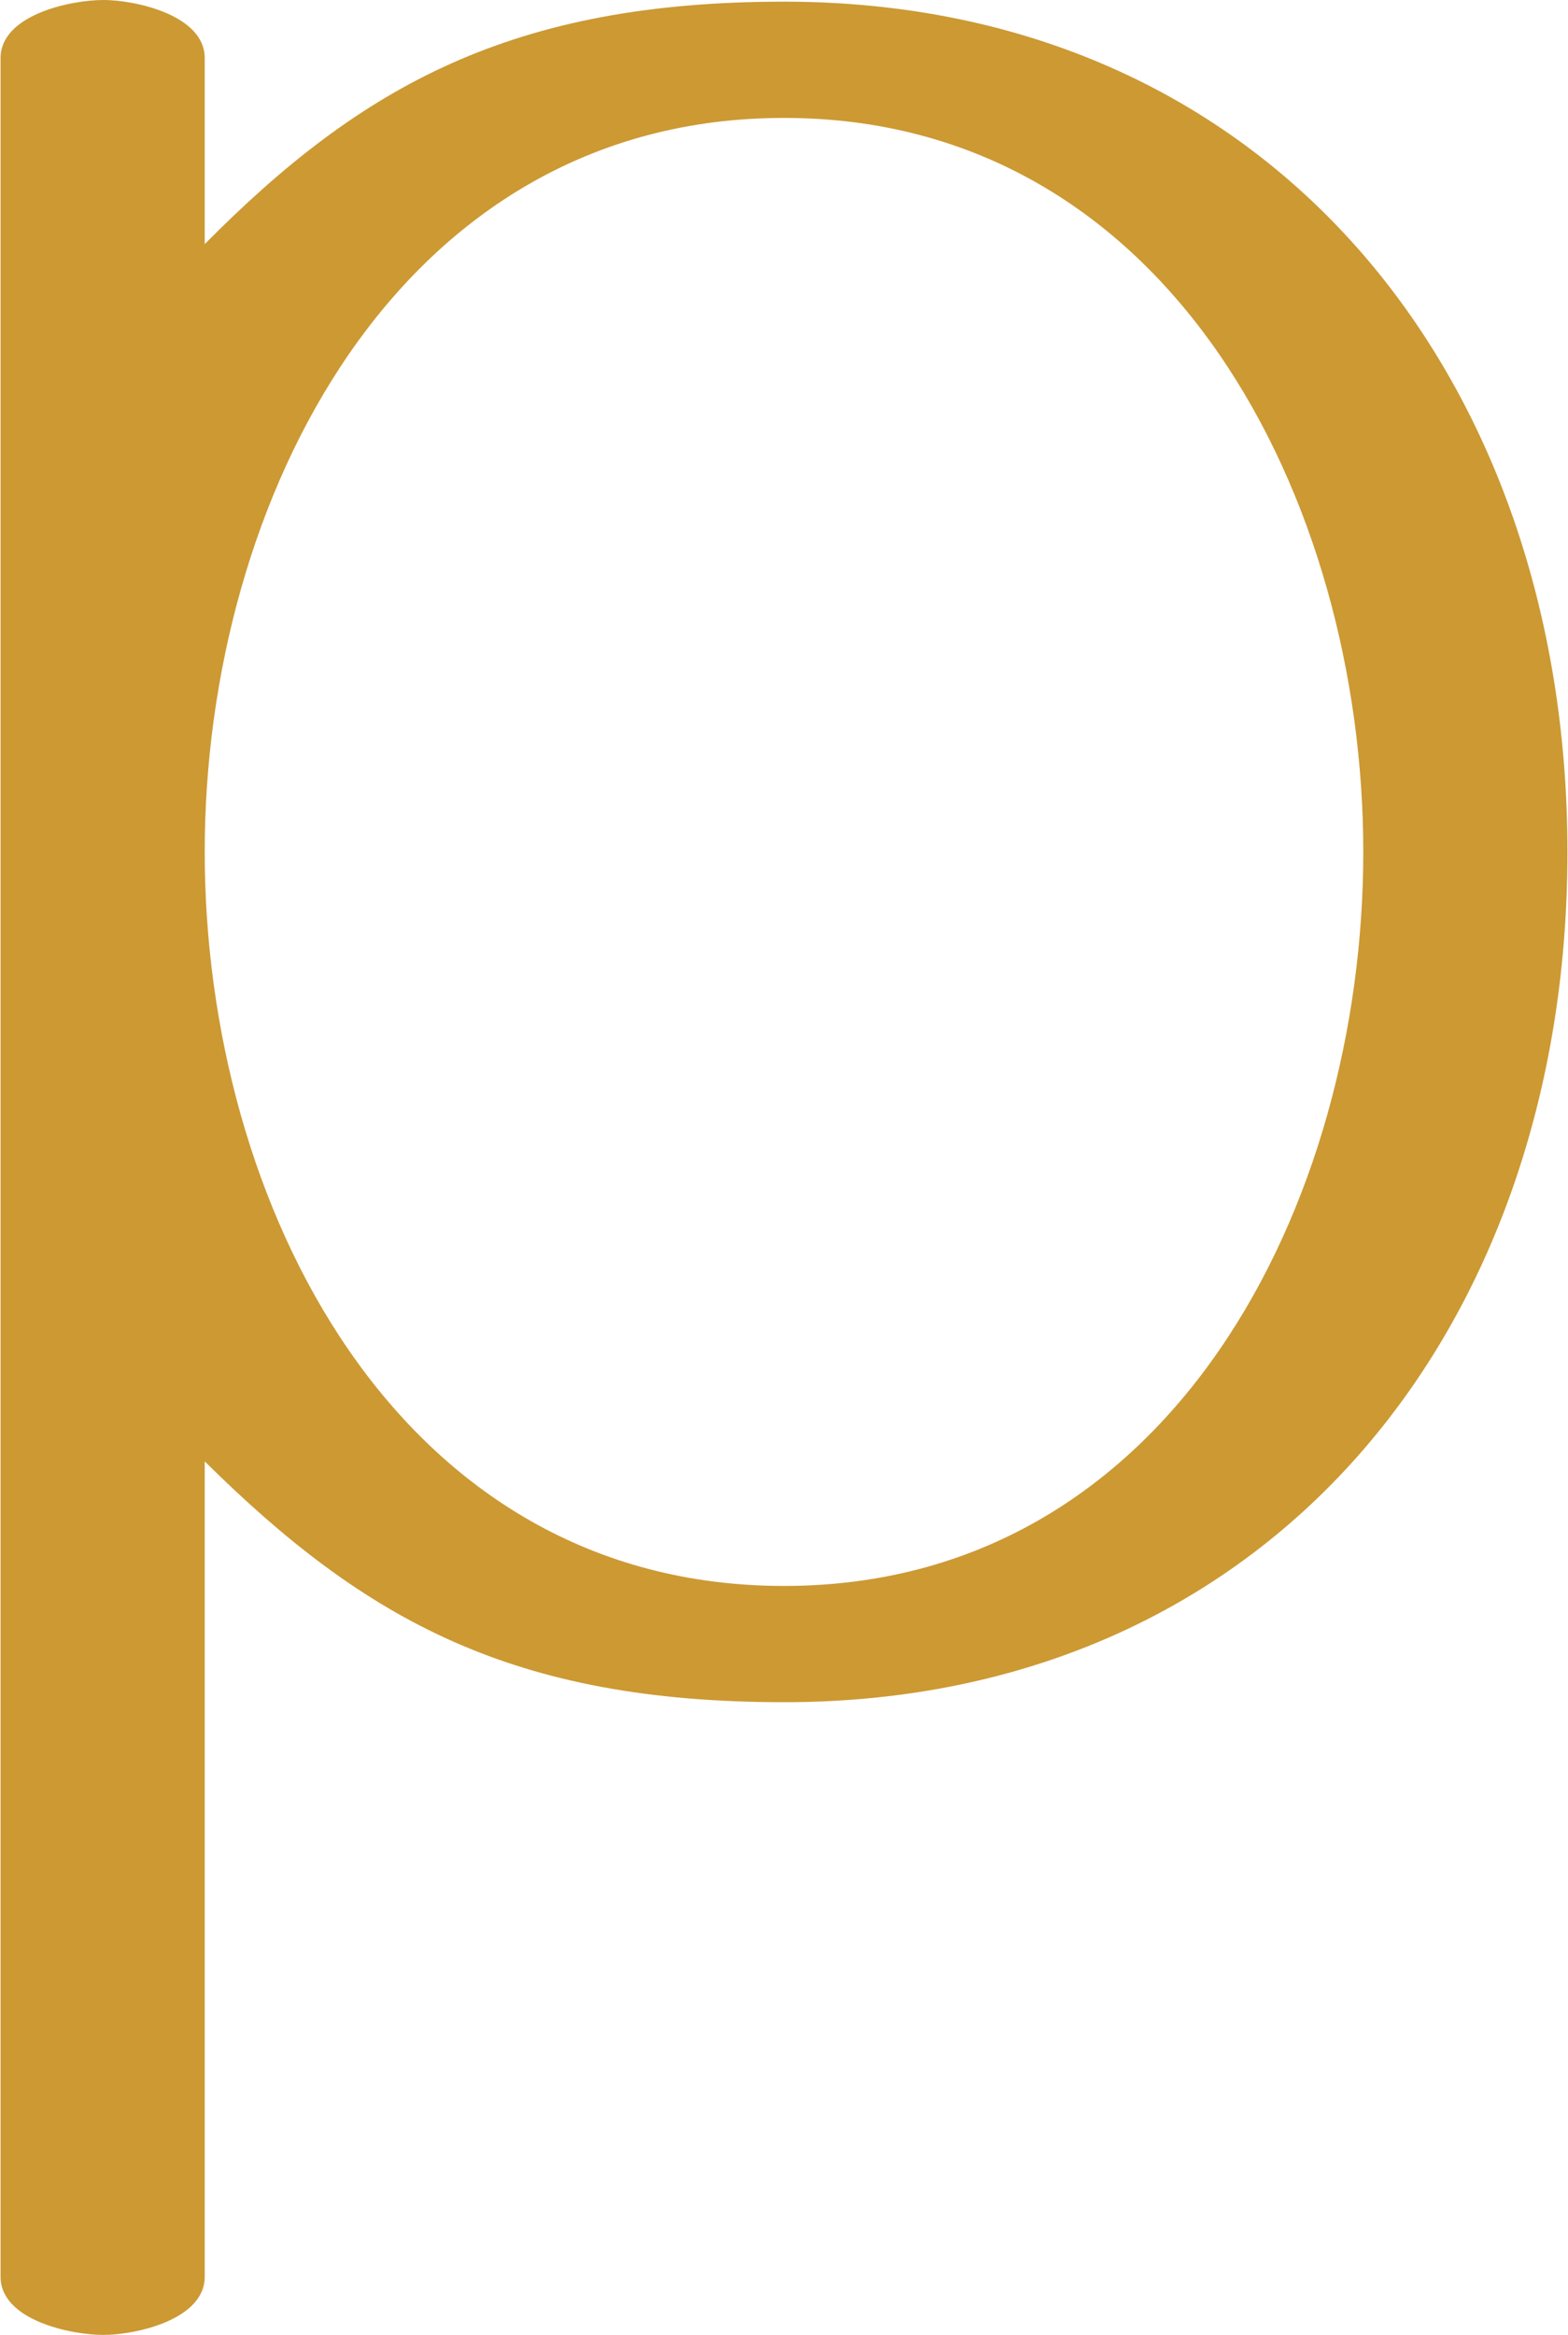 <?xml version="1.0" encoding="UTF-8"?>
<!DOCTYPE svg PUBLIC "-//W3C//DTD SVG 1.1//EN" "http://www.w3.org/Graphics/SVG/1.1/DTD/svg11.dtd">
<!-- Creator: CorelDRAW X8 -->
<svg xmlns="http://www.w3.org/2000/svg" xml:space="preserve" width="944px" height="1405px" version="1.1" style="shape-rendering:geometricPrecision; text-rendering:geometricPrecision; image-rendering:optimizeQuality; fill-rule:evenodd; clip-rule:evenodd"
viewBox="0 0 944 1406"
 xmlns:xlink="http://www.w3.org/1999/xlink">
 <defs>
  <style type="text/css">
   <![CDATA[
    .fil0 {fill:#CC9933;fill-rule:nonzero}
   ]]>
  </style>
 </defs>
 <g id="Layer_x0020_1">
  <path class="fil0" d="M472 1025c-163,0 -252,-49 -349,-145l0 491c0,26 -42,35 -61,35 -20,0 -62,-9 -62,-35l0 -1336c0,-26 42,-35 62,-35 19,0 61,9 61,35l0 112c95,-96 186,-146 349,-146 292,0 472,225 472,512 0,288 -180,512 -472,512zm0 -70c233,0 349,-230 349,-442 0,-211 -116,-442 -349,-442 -233,0 -349,231 -349,442 0,212 116,442 349,442z"/>
 </g>
</svg>
